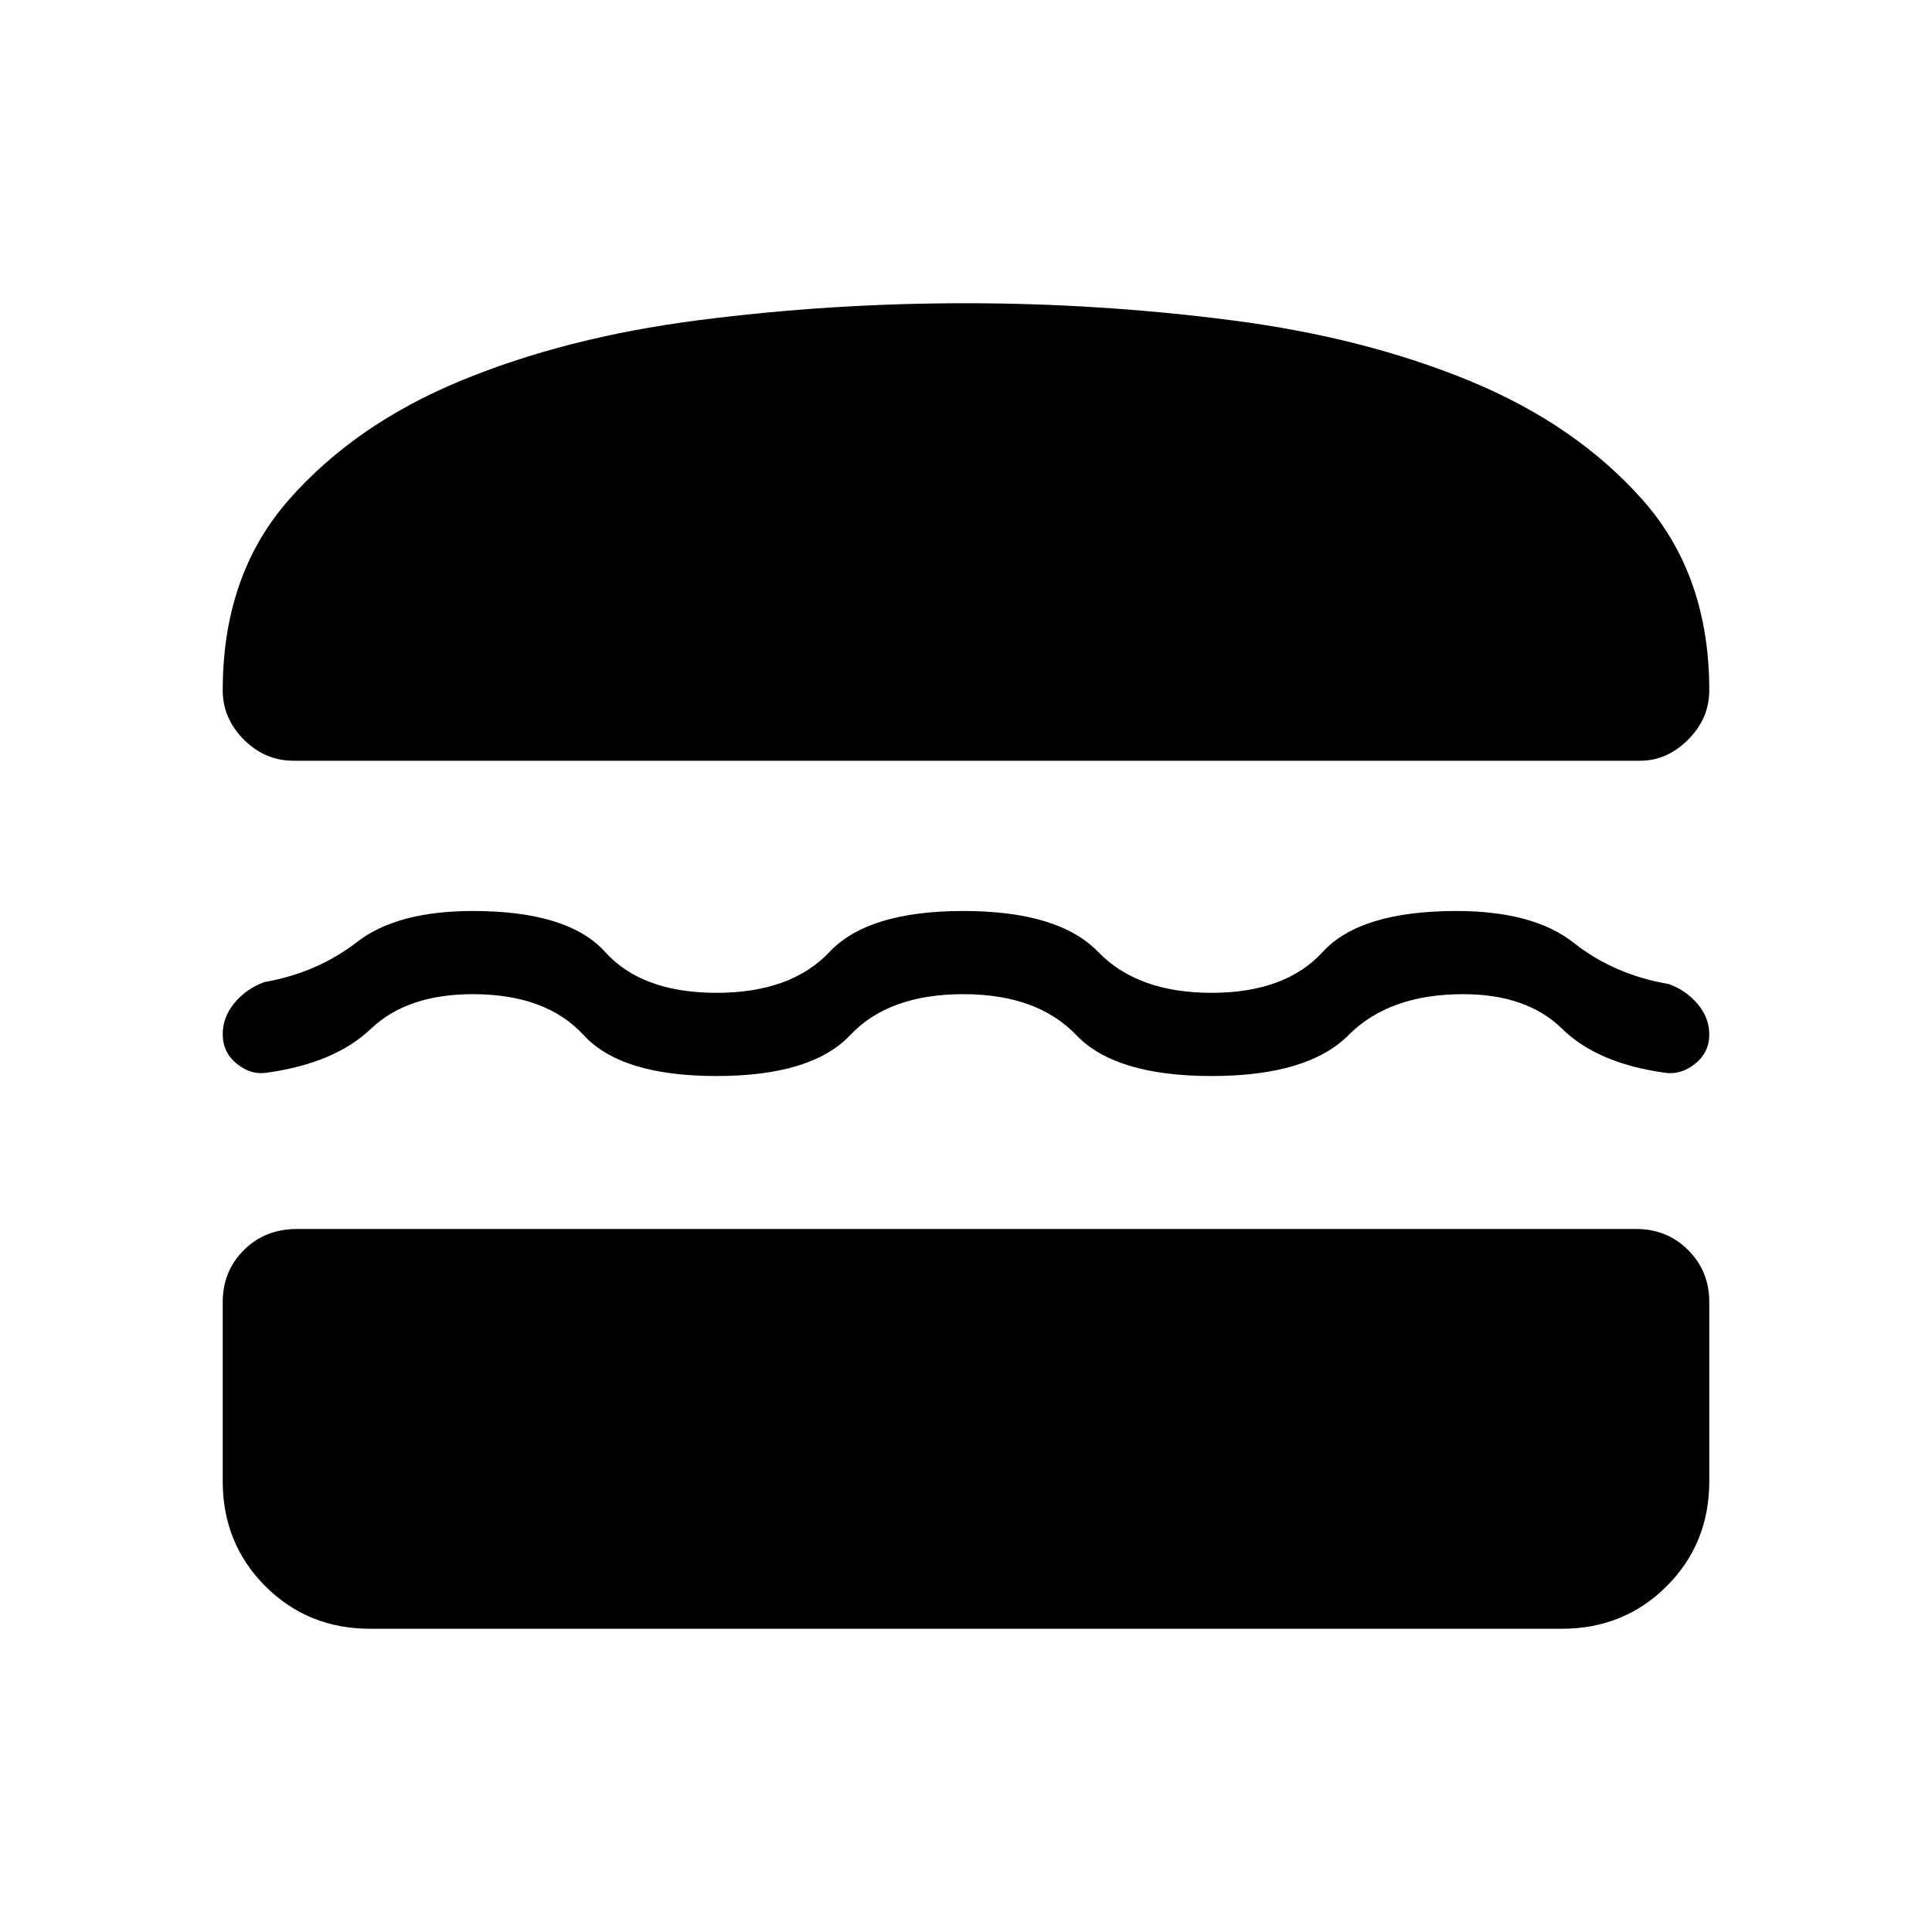 <svg xmlns="http://www.w3.org/2000/svg" height="40" viewBox="0 -960 960 960" width="40"><path d="M184-150.67q-31 0-52.17-21.16Q110.67-193 110.67-224v-89q0-15.35 10.5-25.84t26.5-10.49H813q15.35 0 25.84 10.49T849.33-313v89q0 31-21.16 52.17Q807-150.67 776-150.67H184ZM478.67-466q-37.05 0-56.2 20.33-19.14 20.34-66.47 20.34t-66-20.34Q271.33-466 235-466q-32.63 0-50.65 17.17-18.02 17.16-51.68 21.83-7.78 1.33-14.89-4.33-7.11-5.67-7.11-14.8 0-8.47 5.85-15.52 5.85-7.05 14.81-10.35 26.27-4.6 46.14-19.97 19.86-15.36 57.53-15.36 47.33 0 65.65 20.33 18.32 20.33 55.37 20.33 37.04 0 56.18-20.33 19.13-20.33 66.47-20.33 47.33 0 67 20.33 19.66 20.33 56.33 20.33T657.28-487q18.61-20.33 66.39-20.33 38.33 0 58.33 15.83t47.33 20.5q8.34 3 14.17 9.83 5.83 6.84 5.83 15.17 0 9-7.16 14.67Q835-425.67 827-427q-33.33-4.67-50.83-21.83Q758.67-466 727-466q-36.69 0-56.92 20.33-20.24 20.34-68.05 20.34-47.82 0-67.24-20.34Q515.36-466 478.67-466Zm1-343.33q66.72 0 132.53 8.5 65.8 8.5 118.36 30.21 52.56 21.7 85.67 59.04 33.1 37.34 33.1 94.58 0 14-10.49 24.5T815-582H145.67q-14 0-24.5-10.5t-10.5-24.5q0-57.28 32.83-94.64t85.07-59.01q52.23-21.66 118-30.17 65.76-8.51 133.1-8.51Z"/></svg>